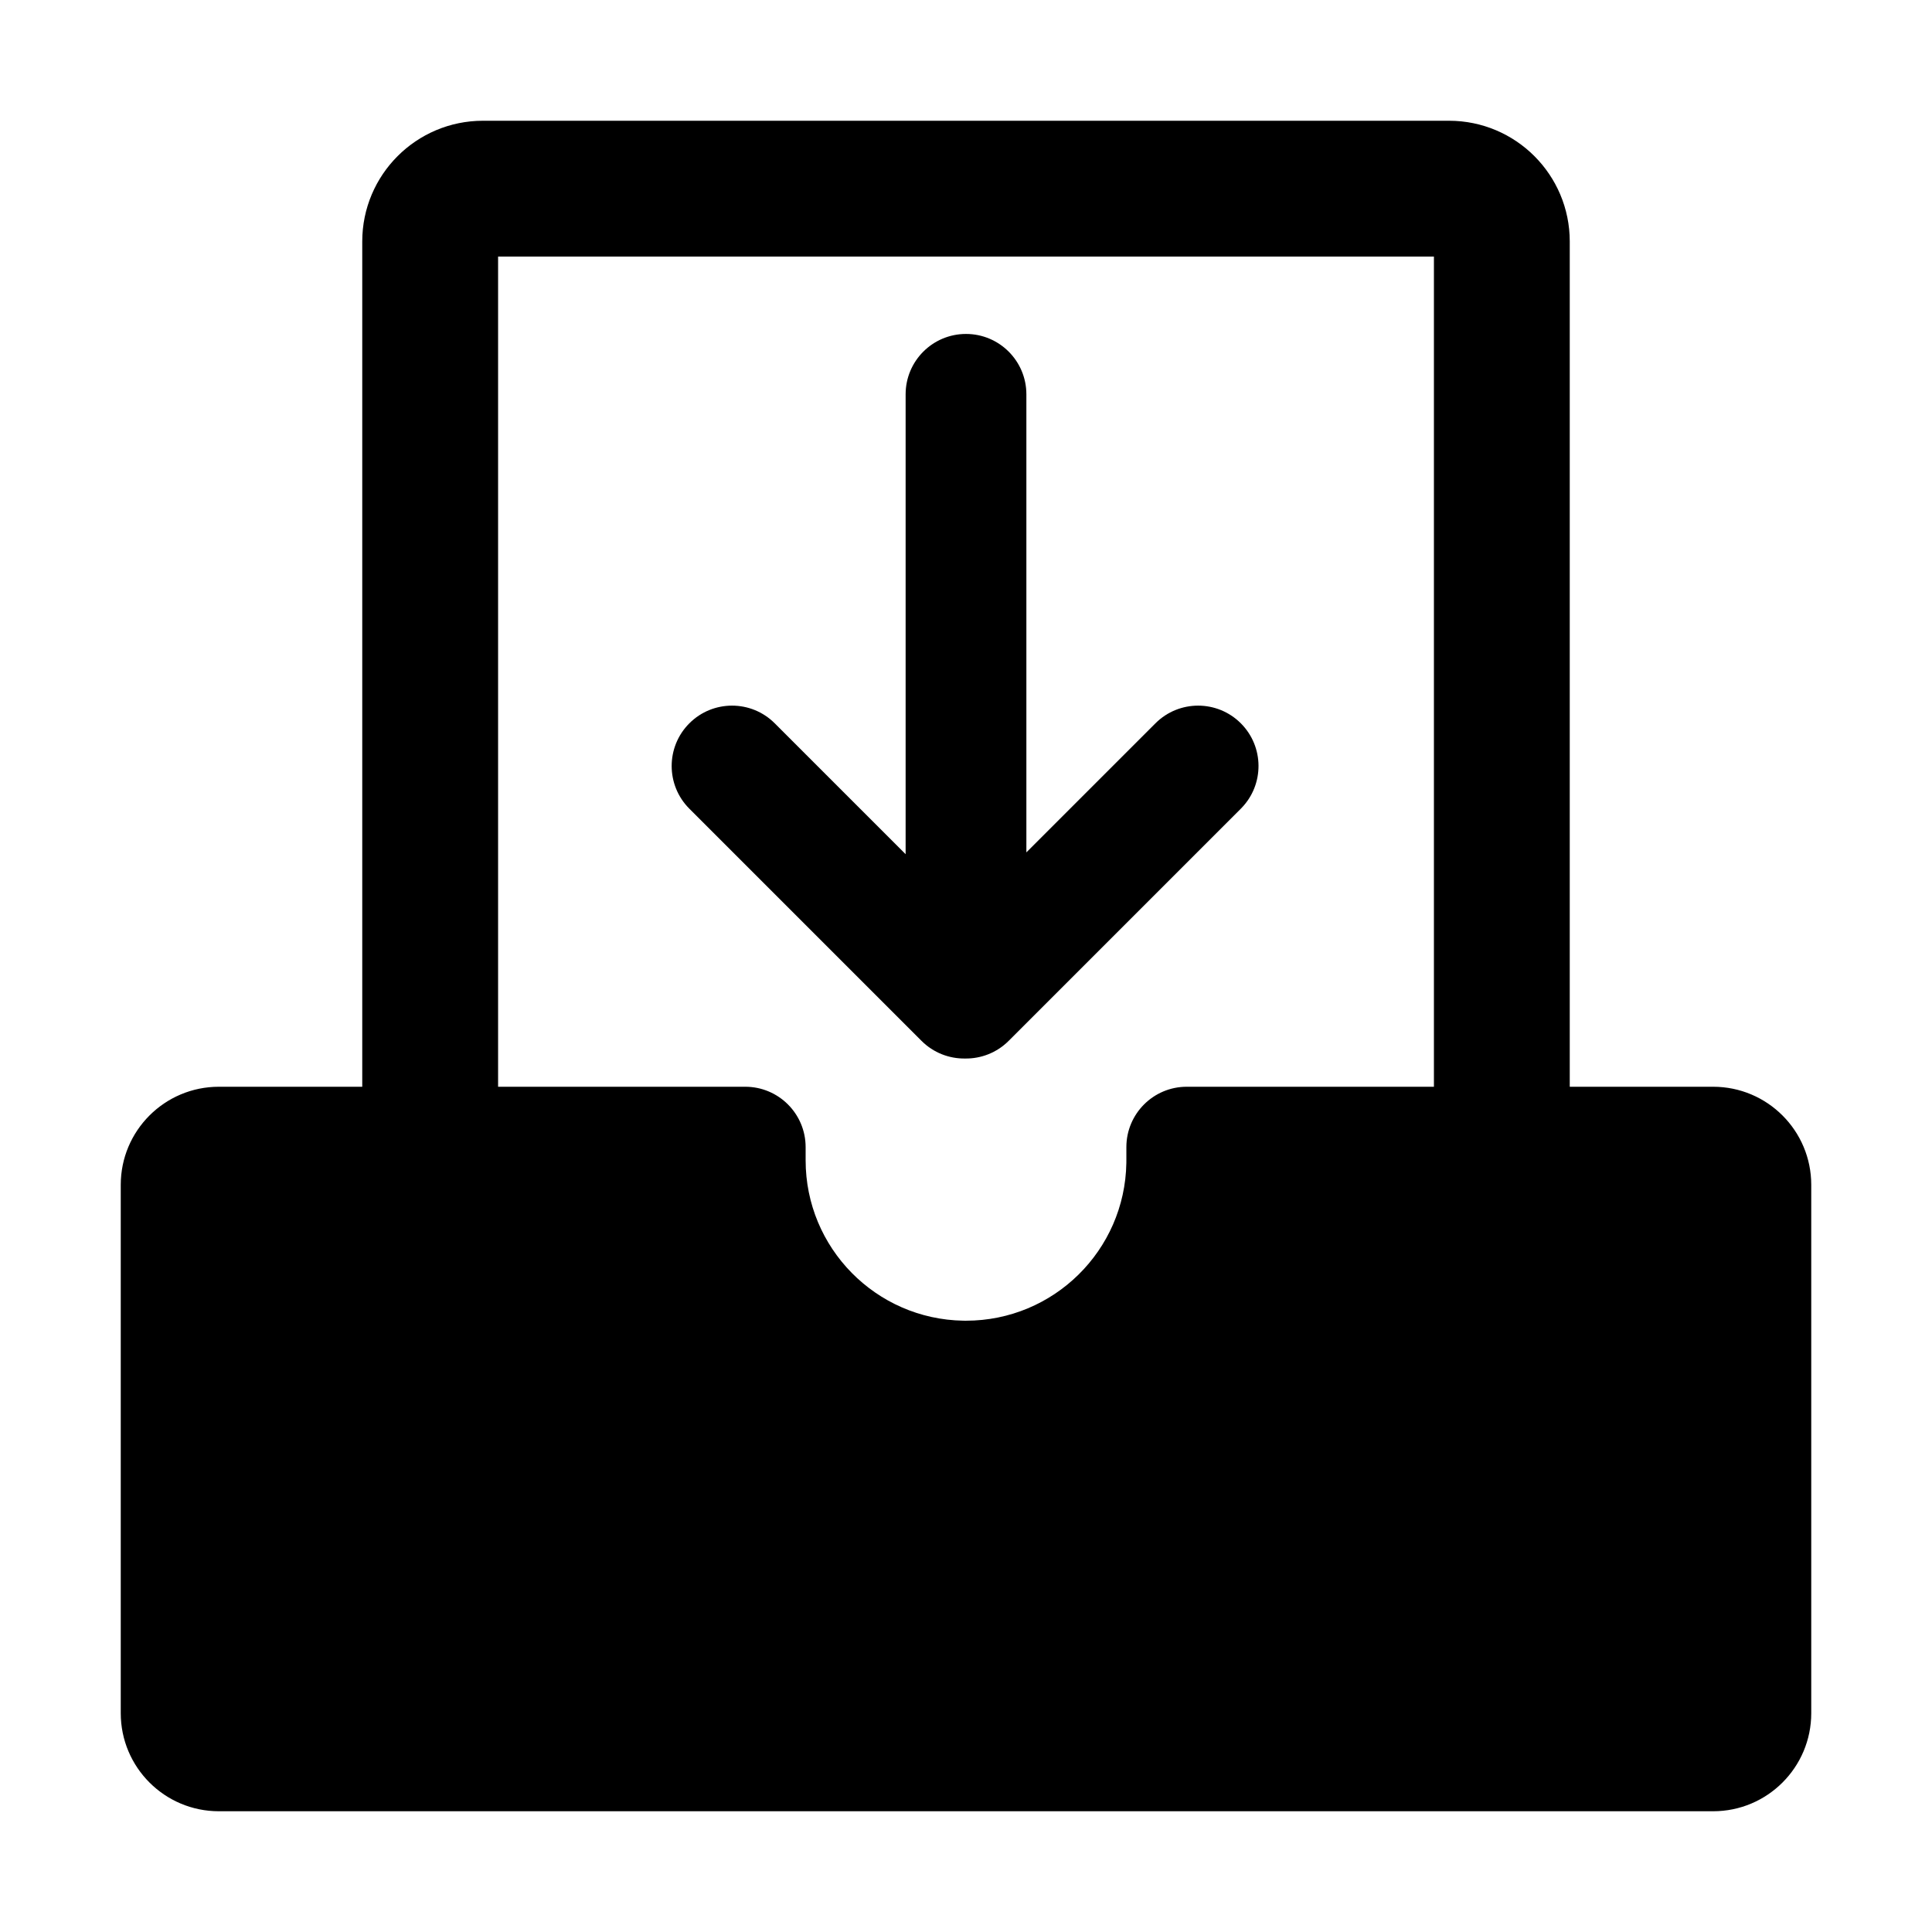 <?xml version="1.0" standalone="no"?><!DOCTYPE svg PUBLIC "-//W3C//DTD SVG 1.1//EN" "http://www.w3.org/Graphics/SVG/1.1/DTD/svg11.dtd"><svg t="1586768648121" class="icon" viewBox="0 0 1024 1024" version="1.1" xmlns="http://www.w3.org/2000/svg" p-id="9241" xmlns:xlink="http://www.w3.org/1999/xlink" width="200" height="200"><defs><style type="text/css"></style></defs><path d="M768.004 64c35.346 0 64 28.654 64 64v448H908c28.719 0 52 23.281 52 52v280c0 28.719-23.281 52-52 52H116c-28.719 0-52-23.281-52-52V628c0-28.719 23.281-52 52-52h76V128c0-35.346 28.654-64 64-64h512.004z m-7.996 72H264v440h131c17.673 0 32 14.327 32 32v7c0 46.475 37.298 84.238 83.594 84.989L512 700c46.475 0 84.238-37.298 84.989-83.594L597 615v-7c0-17.673 14.327-32 32-32h131.008V136zM512 177c17.673 0 32 14.327 32 32v242.781l68.41-68.408c12.496-12.497 32.757-12.497 45.254 0 12.372 12.371 12.496 32.353 0.371 44.877l-0.371 0.377-123.037 123.037c-6.37 6.37-14.76 9.494-23.108 9.373-8.35 0.121-16.739-3.002-23.11-9.373L365.373 428.627c-12.497-12.496-12.497-32.758 0-45.254 12.496-12.497 32.758-12.497 45.254 0L480 452.745V209c0-17.673 14.327-32 32-32z" p-id="9242"></path></svg>